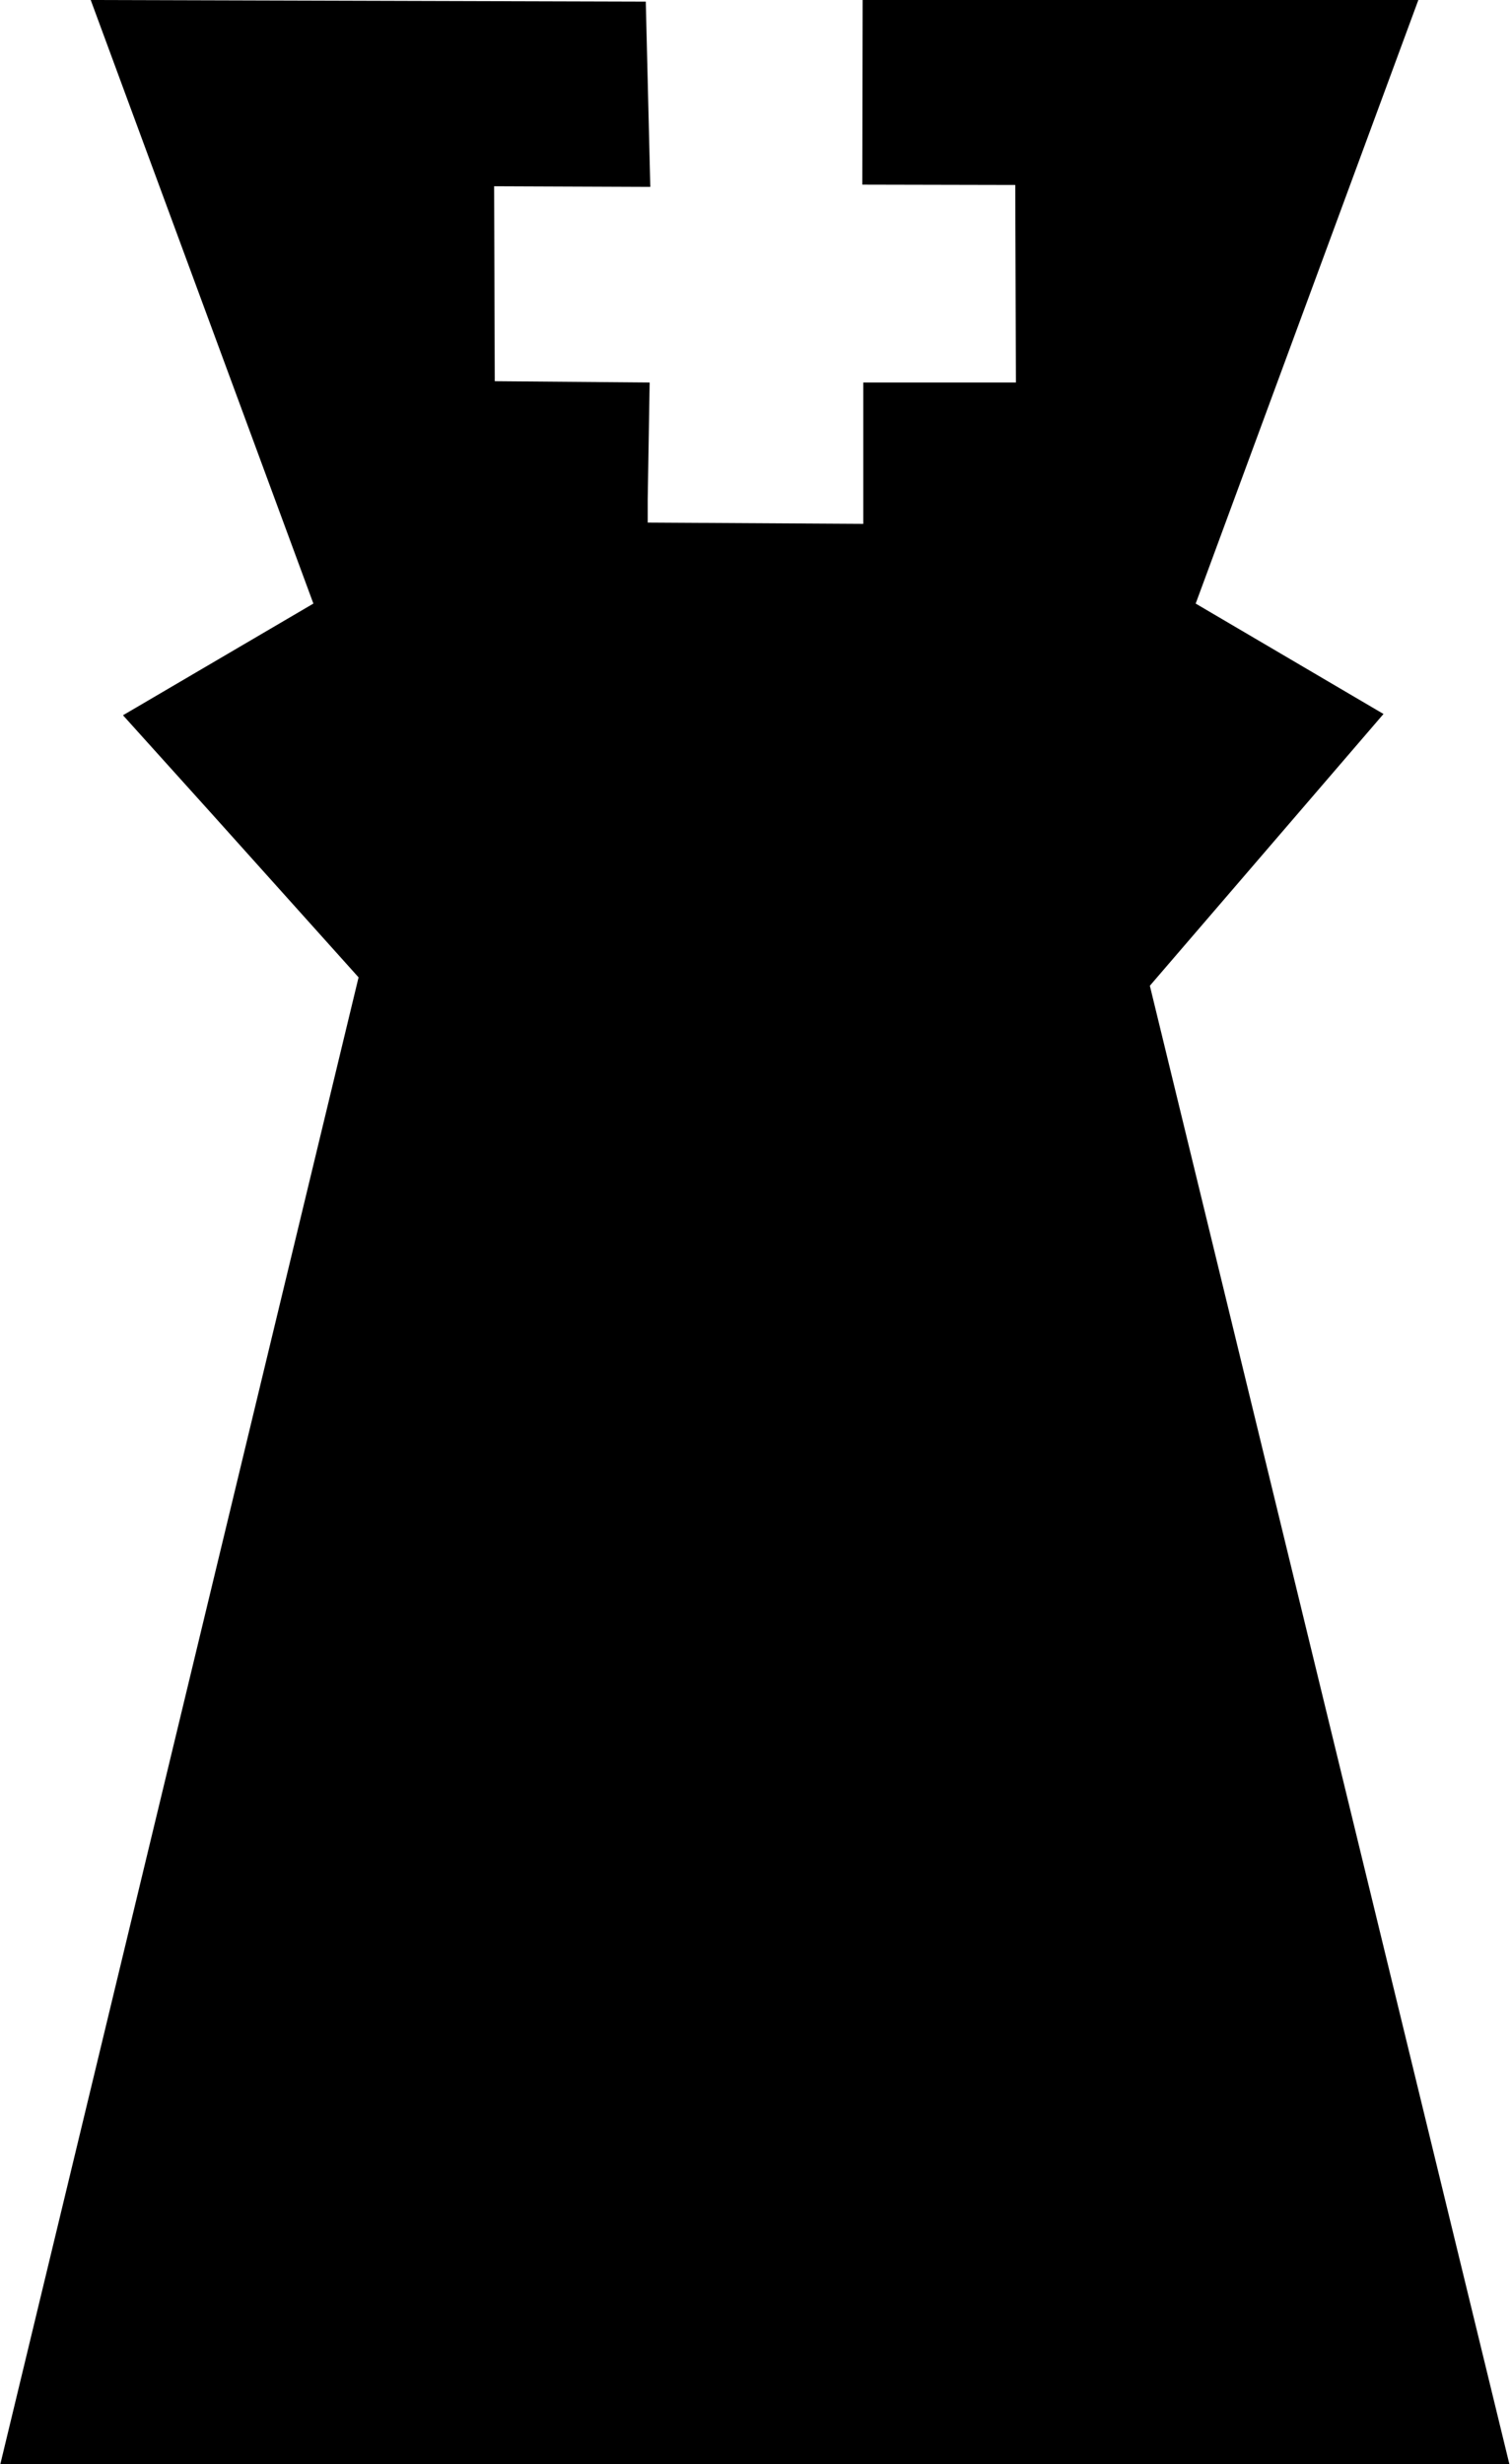 <?xml version="1.0" encoding="UTF-8" standalone="no"?>
<svg
   width="0.092in"
   height="0.15in"
   viewBox="0 0 2.338 3.817"
   version="1.1"
   id="svg8"
   xmlns="http://www.w3.org/2000/svg"
   xmlns:svg="http://www.w3.org/2000/svg"
   xmlns:rdf="http://www.w3.org/1999/02/22-rdf-syntax-ns#"
   xmlns:cc="http://creativecommons.org/ns#"
   xmlns:dc="http://purl.org/dc/elements/1.1/">
  <defs
     id="defs2" />
  <g
     id="layer11"
     style="display:inline"
     transform="translate(-13.48,-226.431)">
    <path
       style="color:#000000;font-style:normal;font-variant:normal;font-weight:normal;font-stretch:normal;font-size:medium;line-height:normal;font-family:sans-serif;font-variant-ligatures:normal;font-variant-position:normal;font-variant-caps:normal;font-variant-numeric:normal;font-variant-alternates:normal;font-variant-east-asian:normal;font-feature-settings:normal;font-variation-settings:normal;text-indent:0;text-align:start;text-decoration:none;text-decoration-line:none;text-decoration-style:solid;text-decoration-color:#000000;letter-spacing:normal;word-spacing:normal;text-transform:none;writing-mode:lr-tb;direction:ltr;text-orientation:mixed;dominant-baseline:auto;baseline-shift:baseline;text-anchor:start;white-space:normal;shape-padding:0;shape-margin:0;inline-size:0;clip-rule:nonzero;display:inline;overflow:visible;visibility:visible;isolation:auto;mix-blend-mode:normal;color-interpolation:sRGB;color-interpolation-filters:linearRGB;solid-color:#000000;solid-opacity:1;vector-effect:non-scaling-stroke;fill:#000000;fill-opacity:1;fill-rule:nonzero;stroke:none;stroke-width:0.335;stroke-linecap:butt;stroke-linejoin:miter;stroke-miterlimit:4;stroke-dasharray:none;stroke-dashoffset:0;stroke-opacity:1;color-rendering:auto;image-rendering:auto;shape-rendering:auto;text-rendering:auto;enable-background:accumulate;stop-color:#000000"
       d="m 13.619,226.431 0.345,0.935 -0.295,0.173 0.137,0.152 0.228,0.254 -0.555,2.303 h 2.338 l -0.557,-2.29 0.362,-0.421 -0.291,-0.171 0.345,-0.935 h -0.861 l -5.17e-4,0.286 0.237,5.2e-4 0.001,0.306 H 14.816 v 0.219 l -0.334,-0.002 v -0.036 l 0.003,-0.181 -0.24,-0.002 -10e-4,-0.302 0.242,0.001 -0.007,-0.287 z"
       id="path5623" />
  </g>
  <style
     type="text/css"
     id="style2">
	.st0{stroke:#FFFFFF;stroke-width:4;stroke-miterlimit:10;}
	.st1{fill:none;stroke:#00AEEF;stroke-linecap:square;stroke-miterlimit:10;}
	.st2{fill:none;stroke:#00AEEF;stroke-width:0.25;stroke-linecap:square;stroke-miterlimit:10;}
	.st3{fill:none;stroke:#000000;stroke-miterlimit:10;}
	.st4{fill:#FFFFFF;}
	.st5{stroke:#000000;stroke-width:4;stroke-miterlimit:10;}
</style>
</svg>
